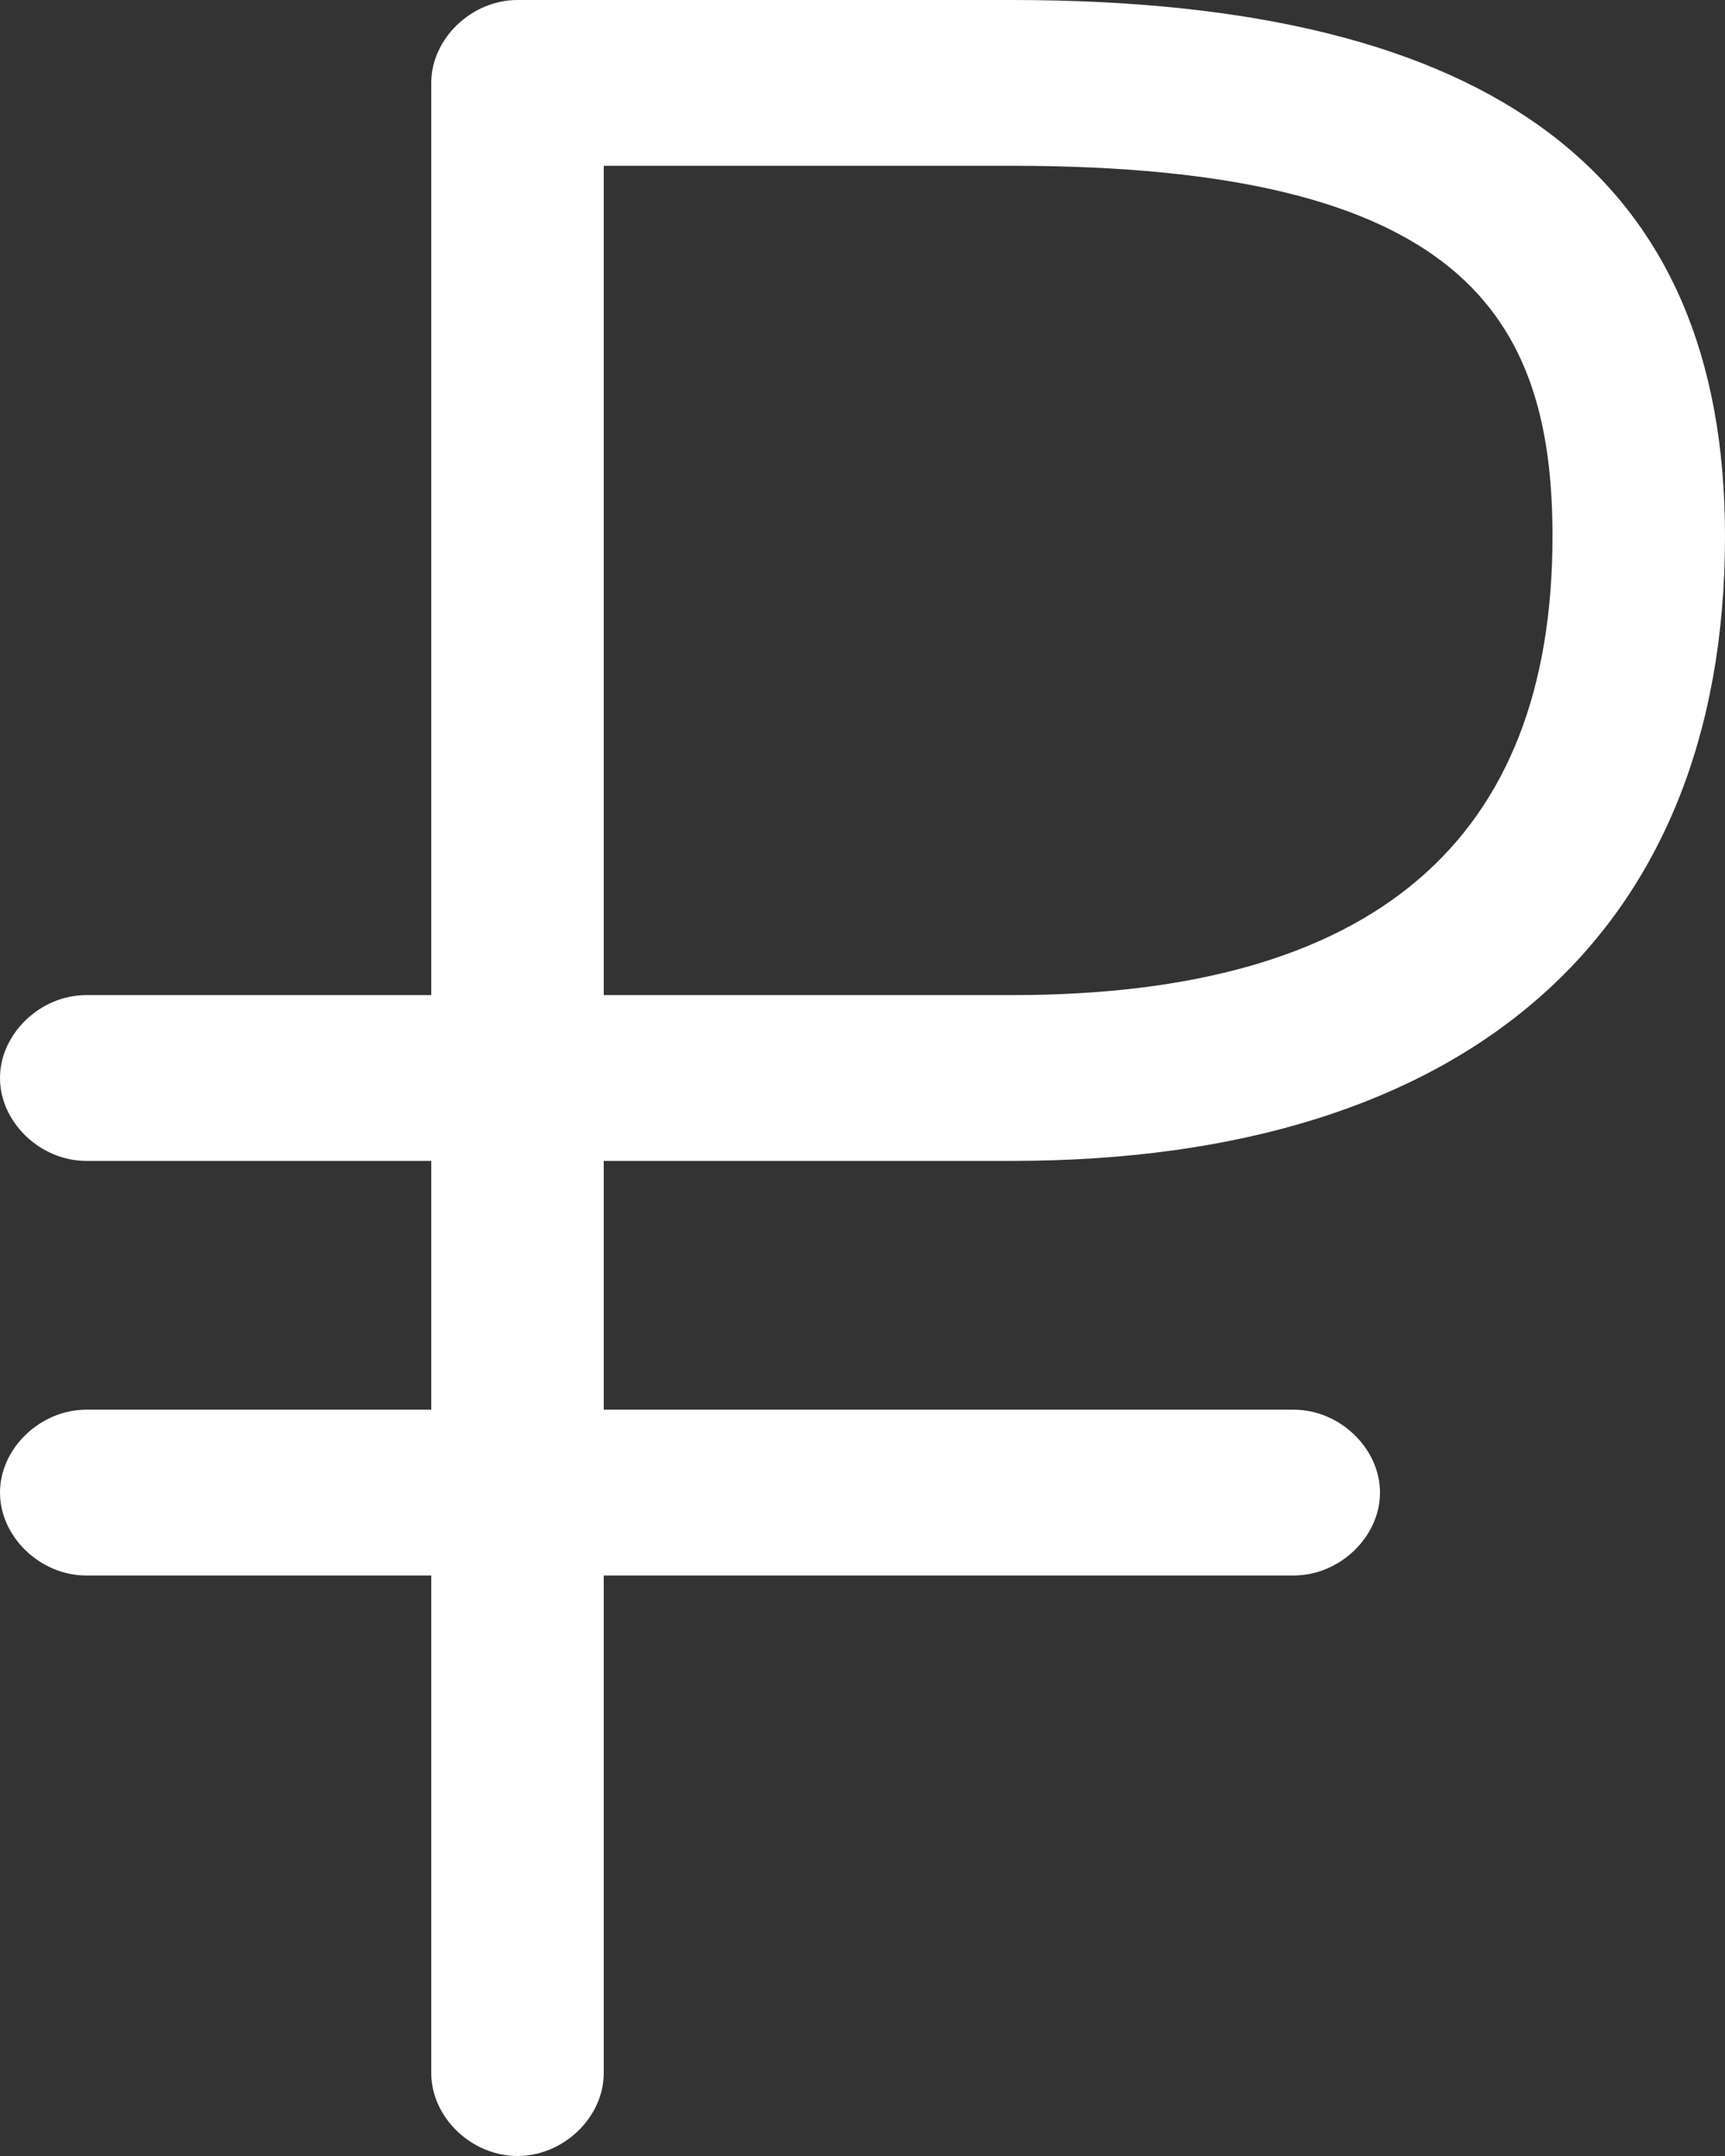 <?xml version="1.0" encoding="UTF-8"?>
<svg width="16px" height="20px" viewBox="0 0 16 20" version="1.1" xmlns="http://www.w3.org/2000/svg" xmlns:xlink="http://www.w3.org/1999/xlink">
    <rect x="0" y="0" width="16" height="20" fill="#333333" stroke="none"/>
    <!-- Generator: Sketch 41.2 (35397) - http://www.bohemiancoding.com/sketch -->
    <title>rouble</title>
    <desc>Created with Sketch.</desc>
    <defs></defs>
    <g id="Page-1" stroke="none" stroke-width="1" fill="none" fill-rule="evenodd">
        <g id="Basket-Copy" transform="translate(-1758, -125)" fill="#fff">
            <path d="M1767.387,135.769 C1771.6,135.769 1774,133.667 1774,129.974 C1774,126.641 1771.867,125 1767.387,125 L1762.8,125 C1762.373,125 1762,125.359 1762,125.769 L1762,134.231 L1758.8,134.231 C1758.373,134.231 1758,134.59 1758,135 C1758,135.41 1758.373,135.769 1758.8,135.769 L1762,135.769 L1762,138.077 L1758.8,138.077 C1758.373,138.077 1758,138.436 1758,138.846 C1758,139.256 1758.373,139.615 1758.8,139.615 L1762,139.615 L1762,144.231 C1762,144.641 1762.373,145 1762.8,145 C1763.227,145 1763.6,144.641 1763.6,144.231 L1763.6,139.615 L1770,139.615 C1770.427,139.615 1770.8,139.256 1770.8,138.846 C1770.8,138.436 1770.427,138.077 1770,138.077 L1763.6,138.077 L1763.6,135.769 L1767.387,135.769 Z M1763.6,126.538 L1767.387,126.538 C1771.547,126.538 1772.4,127.923 1772.4,129.974 C1772.4,132.795 1770.747,134.231 1767.387,134.231 L1763.6,134.231 L1763.6,126.538 Z" id="rouble"></path>
        </g>
    </g>
</svg>